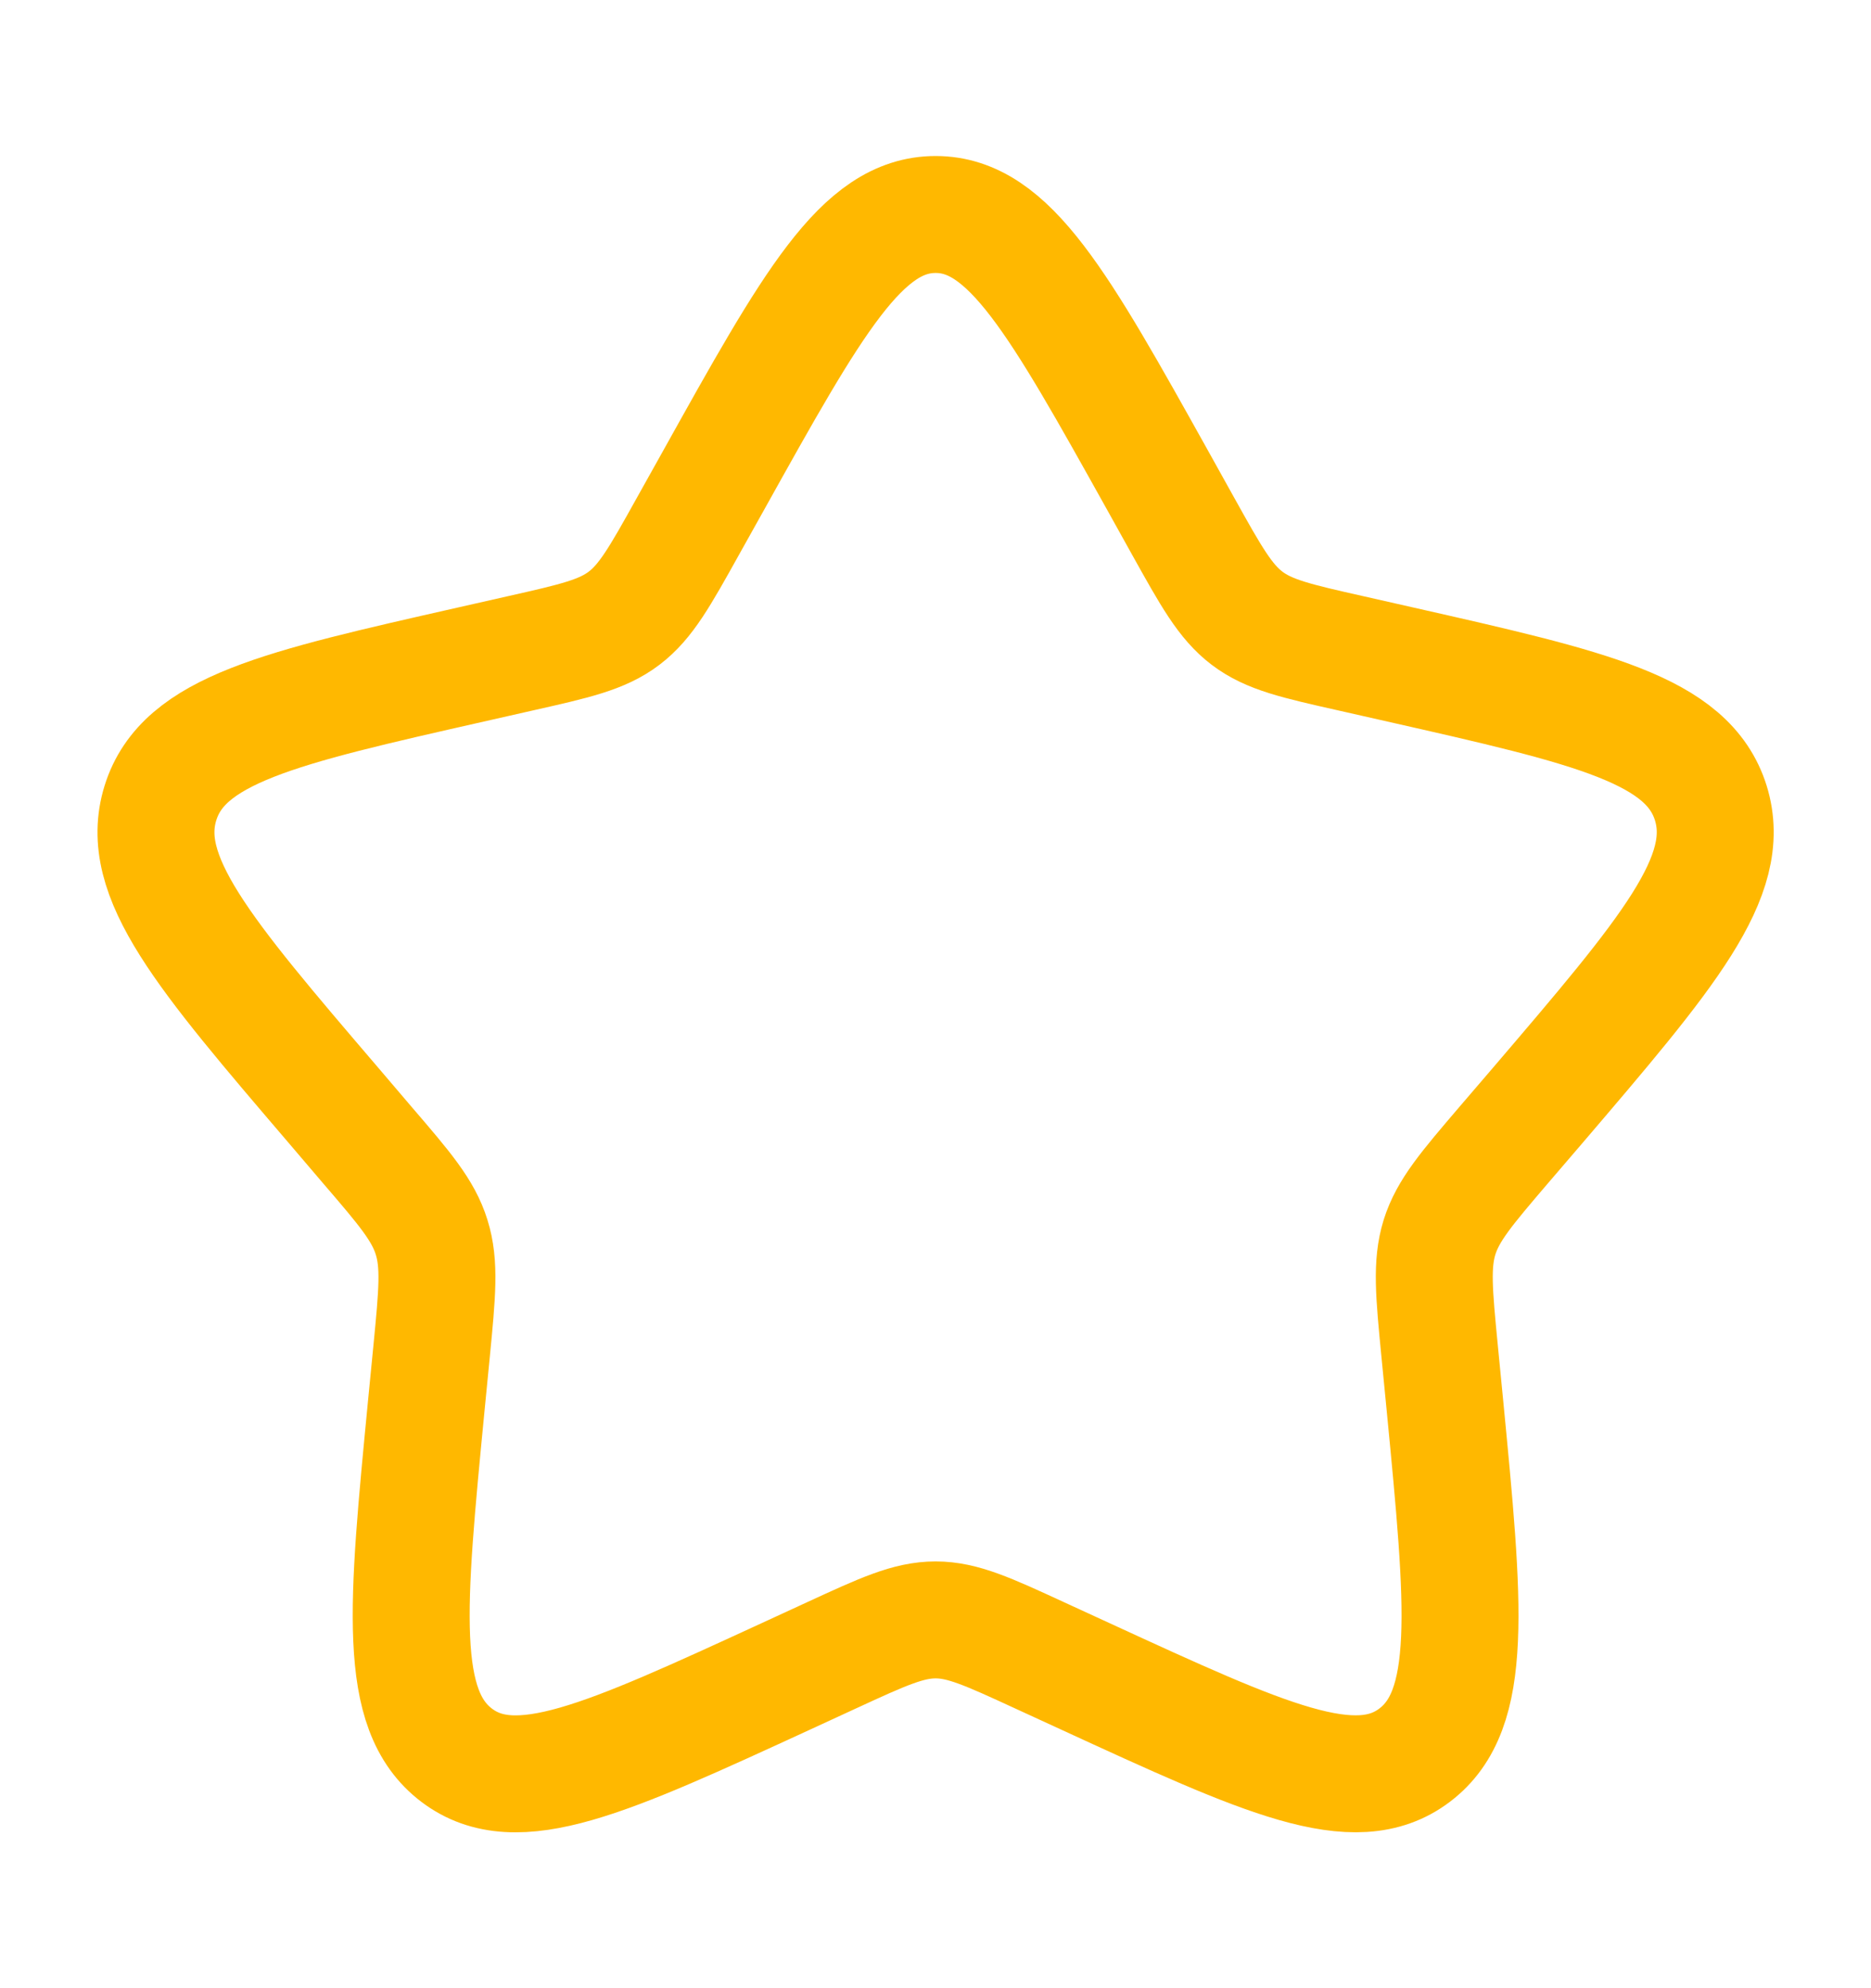 <svg width="16" height="17" viewBox="0 0 16 17" fill="none" xmlns="http://www.w3.org/2000/svg">
<g id="solar:star-line-duotone">
<path id="Vector" d="M6.103 4.106C6.947 2.591 7.369 1.834 8.001 1.834C8.632 1.834 9.054 2.591 9.899 4.106L10.117 4.498C10.357 4.929 10.477 5.144 10.664 5.286C10.851 5.428 11.084 5.481 11.551 5.586L11.975 5.682C13.615 6.053 14.434 6.239 14.63 6.866C14.824 7.493 14.265 8.147 13.148 9.454L12.858 9.792C12.541 10.163 12.382 10.349 12.31 10.579C12.239 10.809 12.263 11.057 12.311 11.552L12.355 12.003C12.524 13.748 12.608 14.62 12.098 15.007C11.587 15.395 10.819 15.041 9.284 14.335L8.886 14.152C8.45 13.951 8.232 13.851 8.001 13.851C7.769 13.851 7.551 13.951 7.115 14.152L6.718 14.335C5.183 15.041 4.415 15.395 3.905 15.008C3.393 14.62 3.478 13.748 3.647 12.003L3.691 11.553C3.739 11.057 3.763 10.809 3.691 10.579C3.62 10.349 3.461 10.163 3.143 9.793L2.854 9.454C1.736 8.147 1.177 7.493 1.372 6.866C1.567 6.239 2.387 6.053 4.027 5.682L4.451 5.586C4.917 5.481 5.15 5.428 5.337 5.286C5.524 5.144 5.644 4.929 5.884 4.498L6.103 4.106Z" stroke="#FFB800"/>
</g>
</svg>
